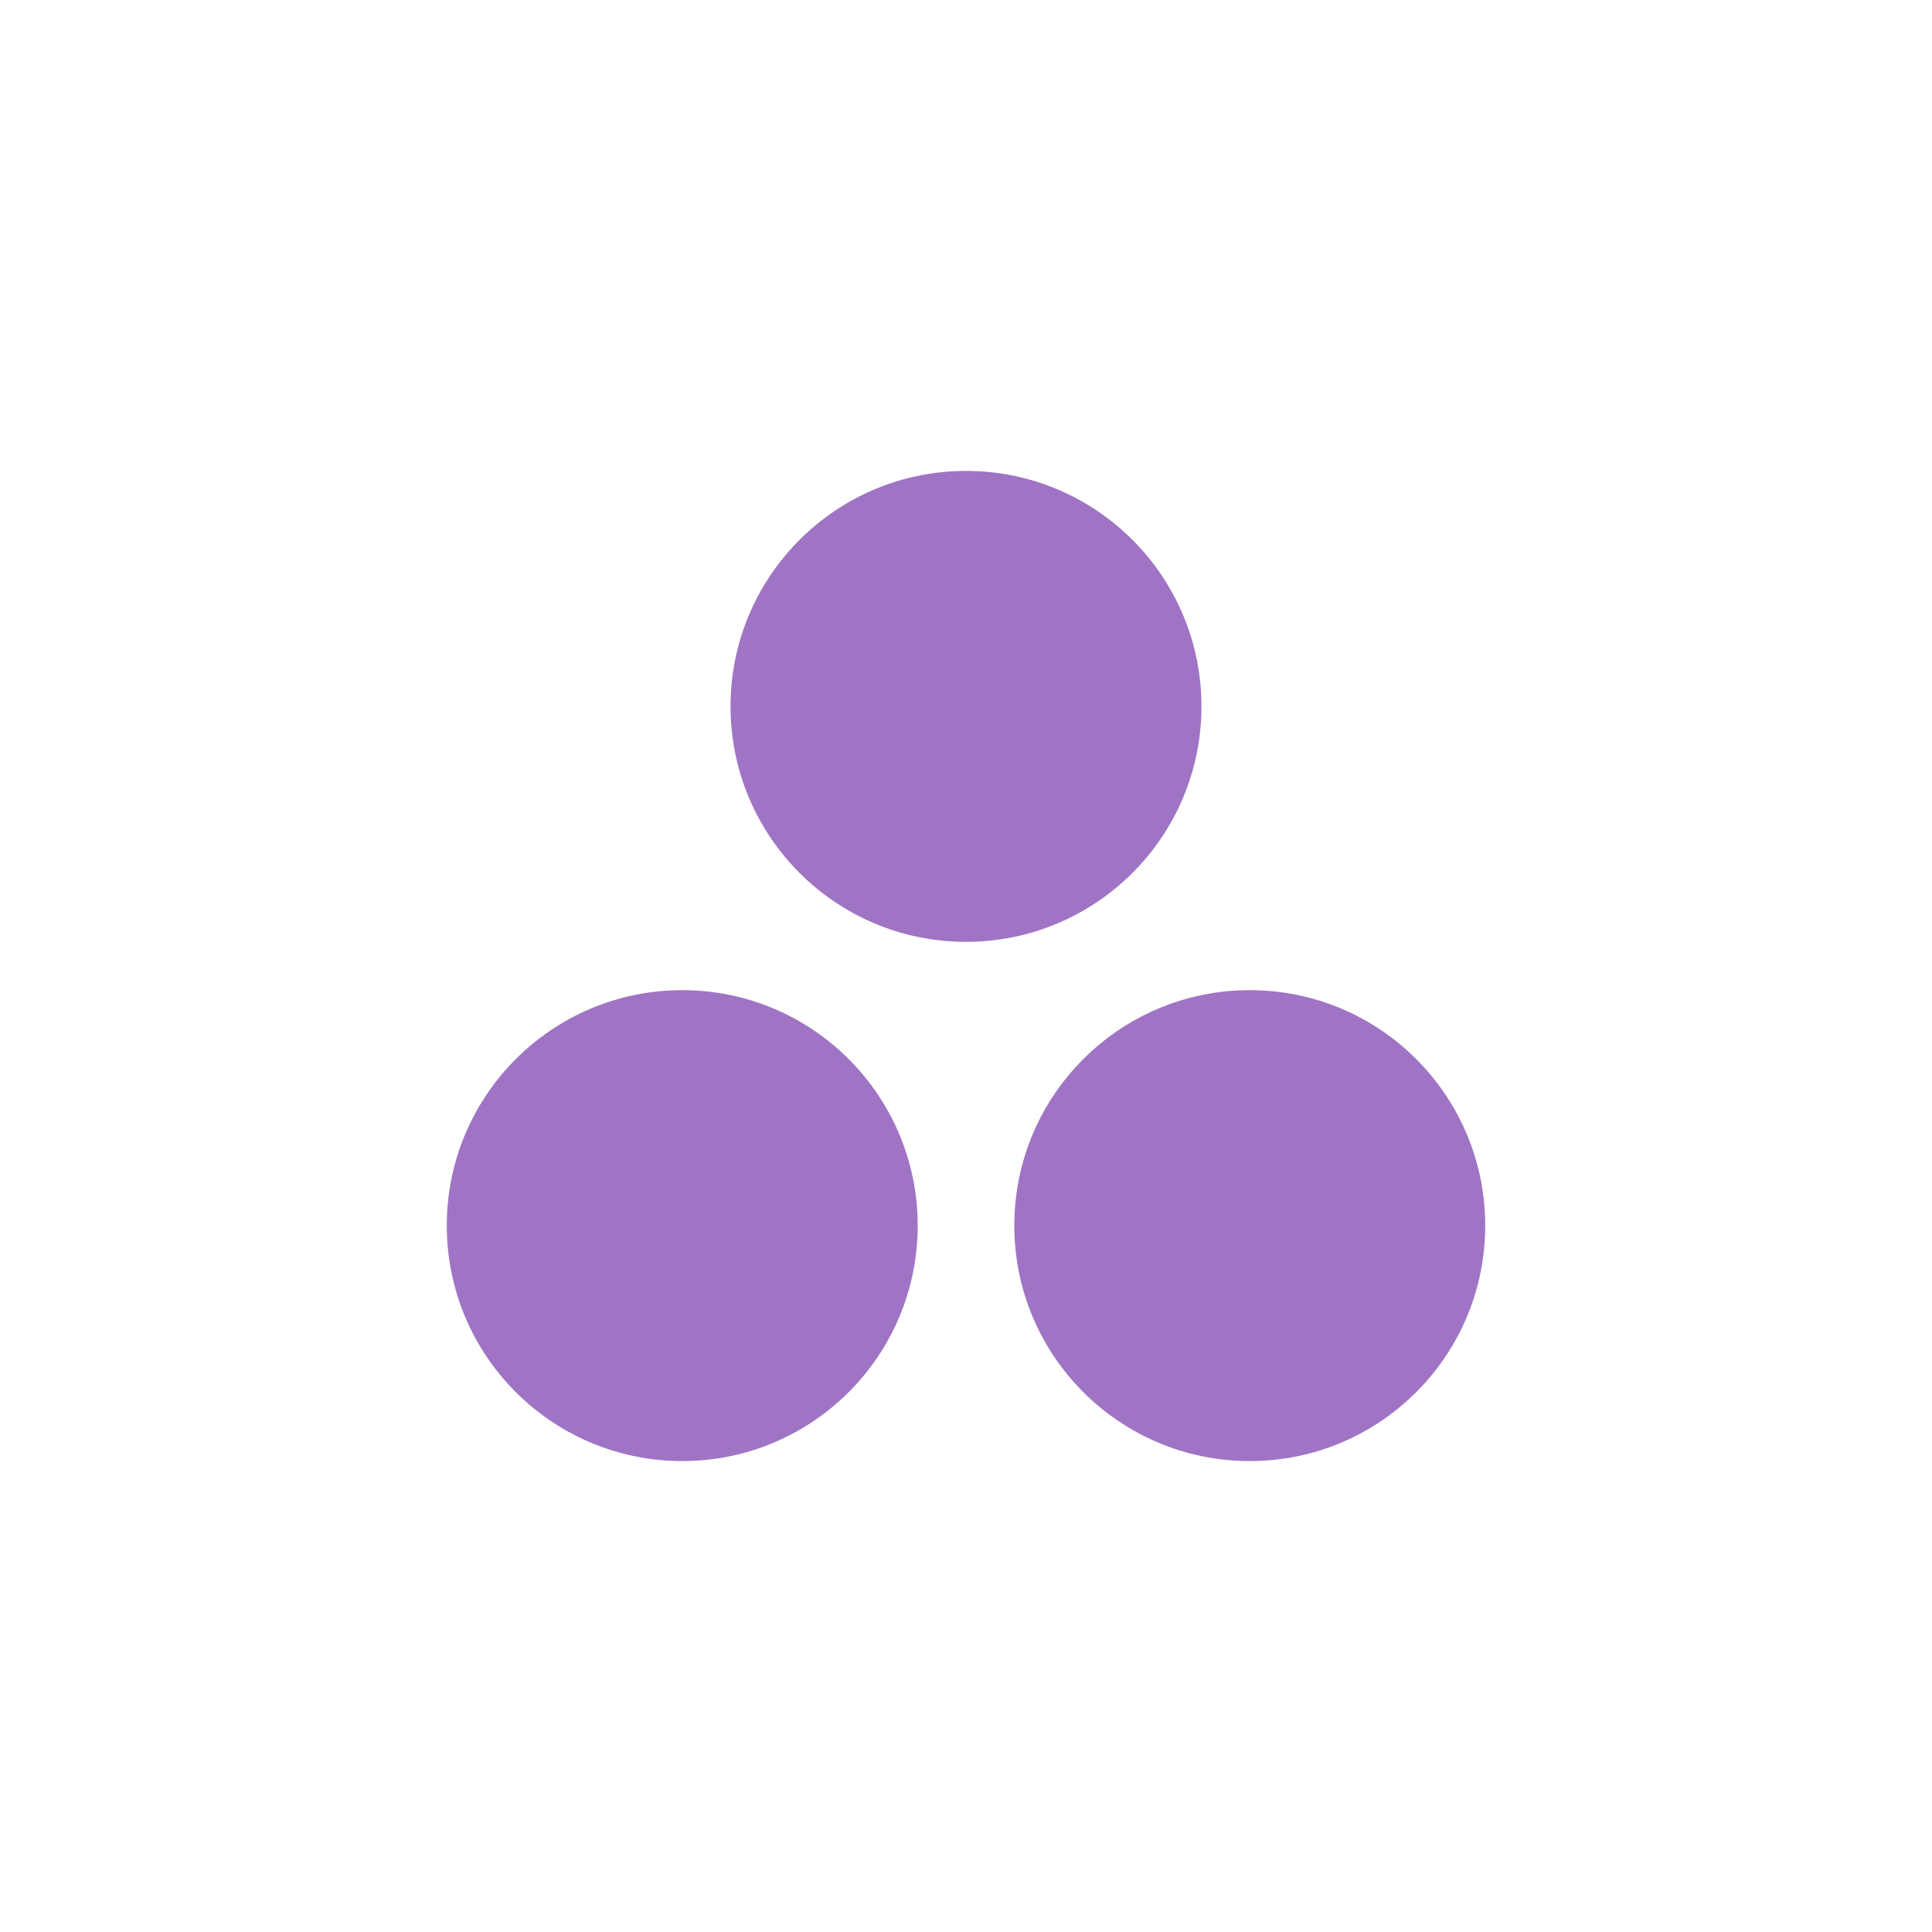 <svg xmlns="http://www.w3.org/2000/svg" style="fill: #a074c4;" viewBox="0 0 32 32"><g color="currentColor"><circle cx="11.3" cy="20.3" r="3.9"/><circle cx="20.7" cy="20.3" r="3.9"/><circle cx="16" cy="11.7" r="3.9"/></g></svg>